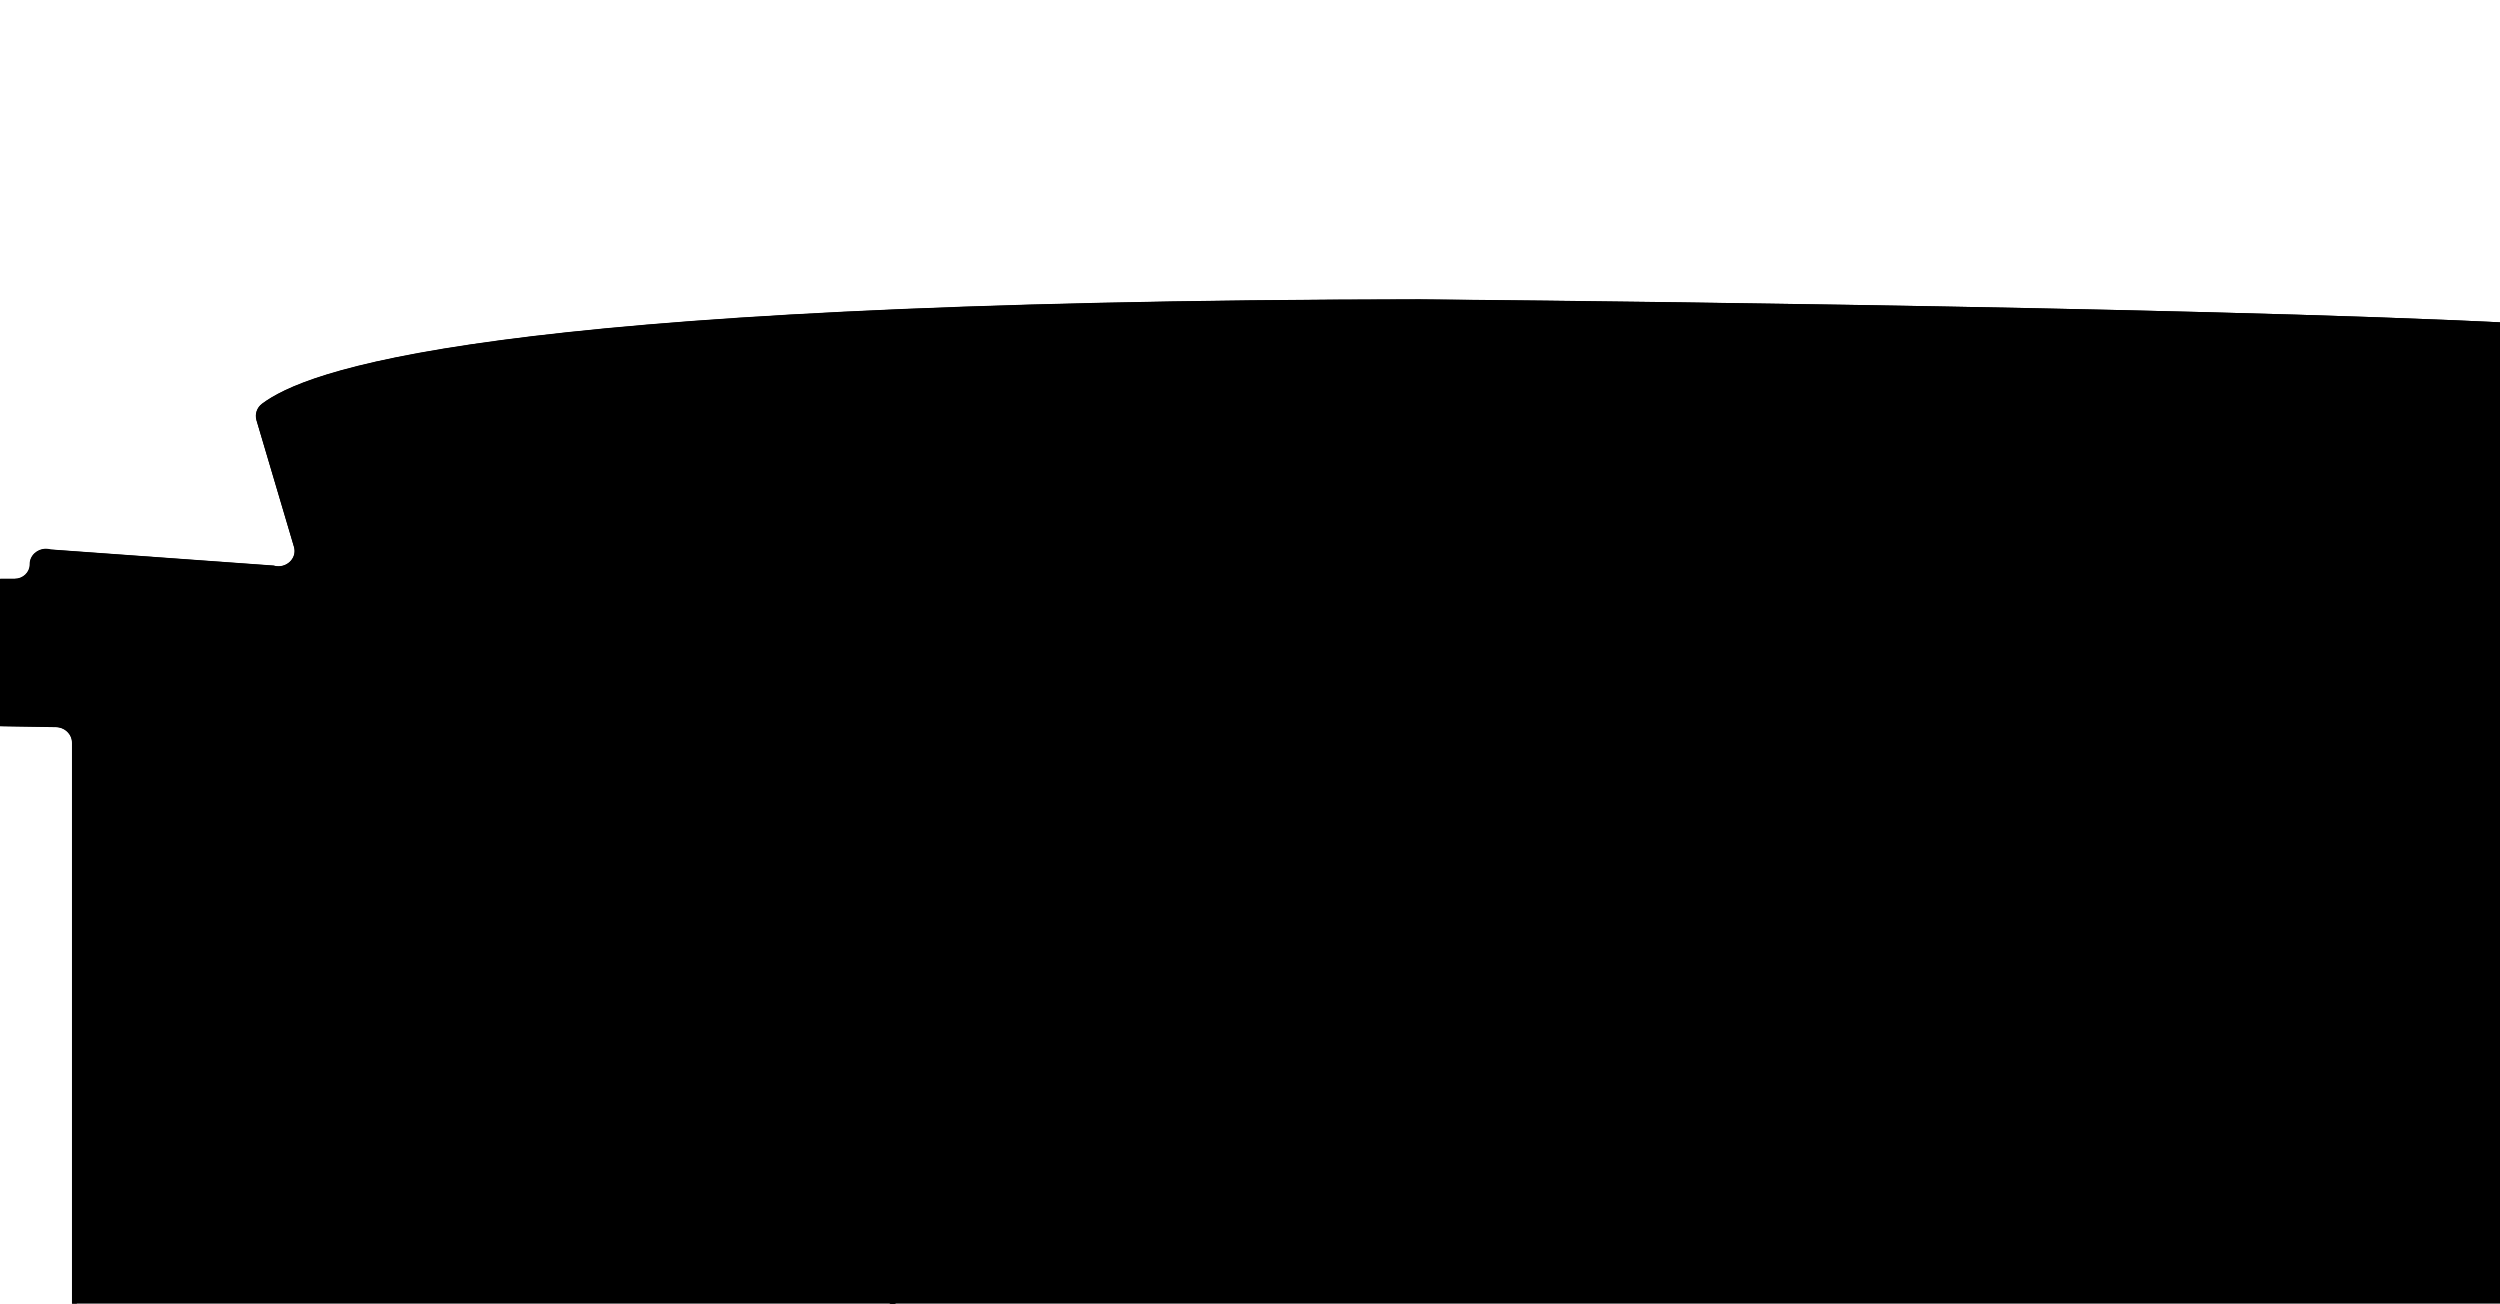 <?xml version="1.0" encoding="utf-8"?>
<!-- Generator: Adobe Illustrator 22.1.0, SVG Export Plug-In . SVG Version: 6.00 Build 0)  -->
<svg version="1.1" xmlns="http://www.w3.org/2000/svg" xmlns:xlink="http://www.w3.org/1999/xlink" 
	 viewBox="0 0 1400 730" xml:space="preserve">


<g id="Base">
	<g>
		<defs>
			<rect id="SVGID_1_" x="-35.2" y="-7" width="1482.3" height="730"/>
		</defs>
		<clipPath id="SVGID_2_">
			<use xlink:href="#SVGID_1_"  style="overflow:visible;"/>
		</clipPath>
		<g class="st0">
			<g>
				<path class="st1" d="M40.4,415.9l0,343.7c0,2.9,2.2,6.3,4.8,7.7c8.3,4.3,16.8,9.8,24.8,15.8c4.1,3.1,4.4,8.9,0.5,12.2l0,0
					c-3.8,3.3-4,8.9-0.4,12.5c7.8,7.9,21,21.2,28.8,29c3.5,3.6,9.5,3.8,13.3,0.4l8.9-7.8c3.6,3.8,7.1,7.7,10.5,11.5l-9.8,6.6
					c-4.2,2.8-5.2,8.4-2.2,12.4l24.4,32.4c3,4,8.9,4.9,13.1,2.1l10.6-7.2c2.7,3.9,5.3,7.8,7.9,11.6l-10.7,5.8
					c-4.5,2.4-6,7.9-3.4,12.1l21.1,34.4c2.6,4.2,8.3,5.7,12.8,3.2l2.9-1.6c4.3-2.3,9.8-1.2,12.5,2.8c10.4,15,14.6,36.1,15.1,46.3
					c0.2,3.9,3.5,7,7.6,7c0,0,0.1,0,0.1,0h268V544.7c308.2,21.5,919.2-13.3,919.2-13.3l0-341.5c0-4.7-3.9-8.6-8.9-8.8
					c-184.9-9.8-616.9-13.4-616.9-13.4c-531.9,0.6-624.6,41-648.1,58.4c-3,2.2-4.2,5.9-3.2,9.3l21,70.9c1.9,6.5-4.5,12.5-11.4,10.5
					l-124.8-9c-5.9-1.7-11.9,2.6-11.7,8.4l0,0c0,4.4-3.8,8-8.5,8H0.6c-5.2,0-9.4,4-9.4,8.9v64.7c0,4.8,4.1,8.8,9.2,8.9l30.7,0.5
					C36.3,407.1,40.4,411,40.4,415.9z"/>
				<path class="st2" d="M794.9,170.1L794.9,170.1c5.5,0,434.3,3.8,616.8,13.4c3.5,0.2,6.3,3,6.3,6.3V529
					c-32.5,1.8-370.8,20.2-659.6,20.2c-103.7,0-190.1-2.4-256.7-7l-2.9-0.2v2.7v461.8H233.5l-0.1,0c-2.6,0-4.8-2.1-4.9-4.6
					c-0.5-9.4-4.4-31.4-15.6-47.5c-2.2-3.2-6-5.1-10-5.1c-2.1,0-4.2,0.5-6,1.5l-2.9,1.6c-1,0.6-2.2,0.8-3.3,0.8
					c-2.4,0-4.6-1.2-5.8-3.2l-21.1-34.4c-0.9-1.5-1.1-3.2-0.7-4.8c0.5-1.6,1.6-3,3.1-3.8l10.7-5.8l2.4-1.3l-1.5-2.2
					c-2.6-4-5.3-7.9-7.9-11.7l-1.5-2.2l-2.3,1.5l-10.6,7.2c-1.1,0.8-2.5,1.2-3.9,1.2c-2.2,0-4.2-1-5.5-2.7l-24.4-32.4
					c-1-1.4-1.4-3.1-1.2-4.7c0.3-1.7,1.3-3.1,2.7-4.1l9.8-6.6l2.3-1.6l-1.8-2.1c-3.5-4-7.1-7.9-10.5-11.6l-1.8-1.9l-2,1.8l-8.9,7.8
					c-1.2,1.1-2.9,1.7-4.6,1.7c-1.9,0-3.6-0.7-4.9-2c-7.8-7.9-21-21.2-28.8-29c-1.2-1.2-1.9-2.8-1.8-4.5s0.8-3.3,2.1-4.4
					c2.4-2.1,3.7-5.1,3.6-8.2c-0.1-3.1-1.7-6-4.3-7.9c-9-6.7-17.4-12.1-25.2-16c-1.8-0.9-3.4-3.5-3.4-5.5V415.9
					c0-6.2-5.3-11.3-11.9-11.4L0.5,404c-3.6-0.1-6.6-2.9-6.6-6.3V333c0-3.5,3-6.3,6.7-6.3h7.6c6.2,0,11.2-4.7,11.2-10.6v0l0,0
					c0-1.6,0.6-3.2,1.8-4.4c1.2-1.2,2.9-1.8,4.6-1.8c0.6,0,1.3,0.1,1.9,0.3l0.3,0.1l0.3,0l124.5,9c1,0.3,2.1,0.4,3.2,0.4
					c3.6,0,7.1-1.7,9.3-4.4c2.2-2.8,2.9-6.3,1.9-9.7l-21-70.9c-0.7-2.5,0.2-5.1,2.3-6.6c18.9-14,63.4-25.8,132.1-35
					C392.4,178.1,565.5,170.4,794.9,170.1 M794.9,167.6c-531.9,0.6-624.6,41-648.1,58.4c-3,2.2-4.2,5.9-3.2,9.3l21,70.9
					c1.7,5.7-3,10.9-8.7,10.9c-0.9,0-1.8-0.1-2.7-0.4l-124.8-9c-0.9-0.3-1.8-0.4-2.7-0.4c-4.9,0-9.2,3.8-9.1,8.8c0,4.4-3.8,8-8.5,8
					H0.6c-5.2,0-9.4,4-9.4,8.9v64.7c0,4.8,4.1,8.8,9.2,8.9l30.7,0.5c5.1,0.1,9.2,4,9.2,8.9v343.7c0,2.9,2.2,6.3,4.8,7.7
					c8.3,4.3,16.8,9.8,24.8,15.8c4.1,3.1,4.4,8.9,0.5,12.2h0c-3.8,3.3-4,8.9-0.4,12.5c7.8,7.9,21,21.2,28.8,29
					c1.8,1.9,4.3,2.8,6.8,2.8c2.3,0,4.6-0.8,6.4-2.4l8.9-7.8c3.6,3.8,7.1,7.7,10.5,11.5l-9.8,6.6c-4.2,2.8-5.2,8.4-2.2,12.4
					l24.4,32.4c1.8,2.4,4.7,3.7,7.6,3.7c1.9,0,3.8-0.5,5.4-1.6l10.6-7.2c2.7,3.9,5.3,7.8,7.9,11.6l-10.7,5.8
					c-4.5,2.4-6,7.9-3.4,12.1l21.1,34.4c1.7,2.8,4.9,4.4,8.1,4.4c1.6,0,3.2-0.4,4.7-1.2l2.9-1.6c1.5-0.8,3.1-1.2,4.7-1.2
					c3,0,6,1.4,7.8,3.9c10.4,15,14.6,36.1,15.1,46.3c0.2,3.9,3.5,7,7.6,7c0,0,0.1,0,0.1,0h268V544.7c72.8,5.1,162.4,7,256.9,7
					c305.8,0,662.3-20.3,662.3-20.3V189.9c0-4.7-3.9-8.6-8.9-8.8C1226.9,171.3,794.9,167.6,794.9,167.6L794.9,167.6z"/>
			</g>
			<g>
				<path class="st1" d="M498.3,1277.6c0,5,4.5,9.1,10,9.1h602.6c5.3,0,10.4-1.9,14.1-5.4l289.9-277.3c3.7-3.4,5.8-8.1,5.8-12.9
					v-463c0,0-576.5,34.4-922.3,12.9V1277.6z"/>
				<path class="st2" d="M1418,530.9v460.3c0,4.2-1.8,8.1-5,11.1c0,0,0,0,0,0l-289.8,277.3c-3.2,2.9-7.7,4.6-12.2,4.6H508.3
					c-4,0-7.3-3-7.3-6.6V543.8c75,4.6,166.7,6.9,272.6,6.9C1067.3,550.7,1384.6,532.8,1418,530.9 M1420.6,528.2
					c0,0-334.7,20-647.1,20c-97.6,0-192.9-1.9-275.3-7.1v736.5c0,5,4.5,9.1,10,9.1h602.6c5.3,0,10.4-1.9,14.1-5.4l289.9-277.3
					c3.7-3.4,5.8-8.1,5.8-12.9V528.2L1420.6,528.2z"/>
			</g>
		</g>
	</g>
</g>
<g id="Rooms">
	<a id="R103" xlink:href="#" >
		<g>
			<path class="st6" d="M211.5,306.5v-71h26c0.2,2,1.3,9,9.5,9h0.5v-9h35v71H211.5z"/>
			<path d="M282,236v70h-70v-70h25.1c0.3,2.5,1.9,9,9.9,9h1v-1v-7.9V236H282 M283,235h-36c0,0,0,0,0,9c-9,0-9-9-9-9h-27v72h72V235
				L283,235z"/>
		</g>
	</a>
	<a id="R104" xlink:href="#" >
		<g>
			<path class="st6" d="M131.3,388.7v-39.4h14.5c0.1,1.1,0.7,5,5.3,5h0.3v-5h19.4v39.4H131.3z"/>
			<path d="M170.4,349.6v38.9h-38.9v-38.9h13.9c0.2,1.4,1.1,5,5.5,5h0.6V354v-4.4v-0.1H170.4 M171,349h-20c0,0,0,0,0,5c-5,0-5-5-5-5
				h-15v40h40V349L171,349z"/>
		</g>
	</a>
	<a id="R105" xlink:href="#" >
		<g>
			<path class="st6" d="M130.3,439.7v-39.4h14.5c0.1,1.1,0.7,5,5.3,5h0.3v-5h19.4v39.4H130.3z"/>
			<path d="M169.4,400.6v38.9h-38.9v-38.9h13.9c0.2,1.4,1.1,5,5.5,5h0.6V405v-4.4v-0.1H169.4 M170,400h-20c0,0,0,0,0,5c-5,0-5-5-5-5
				h-15v40h40V400L170,400z"/>
		</g>
	</a>
	<a id="R102" xlink:href="#" >
		<g>
			<path class="st6" d="M327.5,294.5v-71h26c0.2,2,1.3,9,9.5,9h0.5v-9h35v71H327.5z"/>
			<path d="M398,224v70h-70v-70h25.1c0.3,2.5,1.9,9,9.9,9h1v-1v-7.9V224H398 M399,223h-36c0,0,0,0,0,9c-9,0-9-9-9-9h-27v72h72V223
				L399,223z"/>
		</g>
	</a>
	<a id="R101" xlink:href="#" >
		<g>
			<path class="st6" d="M414.5,294.5v-71h26c0.2,2,1.3,9,9.5,9h0.5v-9h35v71H414.5z"/>
			<path d="M485,224v70h-70v-70h25.1c0.3,2.5,1.9,9,9.9,9h1v-1v-7.9V224H485 M486,223h-36c0,0,0,0,0,9c-9,0-9-9-9-9h-27v72h72V223
				L486,223z"/>
		</g>
	</a>
	<a id="lcd.1" xlink:href="#" >
		<g>
			<path class="st6" d="M613.3,388.7v-39.4h14.5c0.1,1.1,0.7,5,5.3,5h0.3v-5h19.4v39.4H613.3z"/>
			<path d="M652.4,349.6v38.9h-38.9v-38.9h13.9c0.2,1.4,1.1,5,5.5,5h0.6V354v-4.4v-0.1H652.4 M653,349h-20c0,0,0,0,0,5c-5,0-5-5-5-5
				h-15v40h40V349L653,349z"/>
		</g>
	</a>
	<a id="lobby" xlink:href="#" >
		<g>
			<path class="st6" d="M765.3,375.7v-39.4h14.5c0.1,1.1,0.7,5,5.3,5h0.3v-5h19.4v39.4H765.3z"/>
			<path d="M804.4,336.6v38.9h-38.9v-38.9h13.9c0.2,1.4,1.1,5,5.5,5h0.6V341v-4.4v-0.1H804.4 M805,336h-20c0,0,0,0,0,5c-5,0-5-5-5-5
				h-15v40h40V336L805,336z"/>
		</g>
	</a>
</g>

<g id="Doors">
	<line id="R105" class="st8" x1="142.6" y1="408.7" x2="159" y2="426"/>
	<line id="R104" class="st8" x1="159" y1="369" x2="142.6" y2="351.7"/>
	<line id="R103" class="st8" x1="266.3" y1="302" x2="266.3" y2="284"/>
	<line id="R102" class="st8" x1="376.9" y1="275.5" x2="363.1" y2="289.2"/>
	<line id="R101"  class="st8" x1="472.1" y1="279.8" x2="459" y2="292"/>
	<line id="lcd.1" class="st8" x1="635" y1="353" x2="618.3" y2="370.9"/>
	<line id="lobby" class="st8" x1="776" y1="347" x2="793.9" y2="364.2"/>
</g>
<g id="Paths">
	<line class="st7" x1="652" y1="490" x2="498" y2="490"/>
	<line class="st7" x1="190" y1="404" x2="190" y2="490"/>
	<line class="st7" x1="266" y1="302" x2="266" y2="319"/>
	<line class="st7" x1="363" y1="289" x2="363" y2="319"/>
	<line class="st7" x1="459" y1="292" x2="458" y2="319"/>
	<line class="st7" x1="159" y1="369" x2="190" y2="385"/>
	<line class="st7" x1="159" y1="426" x2="190" y2="442"/>
	<line class="st7" x1="652" y1="319" x2="498" y2="319"/>
	<line class="st7" x1="498" y1="319" x2="412" y2="319"/>
	<line class="st7" x1="412" y1="319" x2="190" y2="319"/>
	<line class="st7" x1="190" y1="319" x2="190" y2="404"/>
	<line class="st7" x1="498" y1="490" x2="190" y2="490"/>
	<line class="st7" x1="652" y1="319" x2="737" y2="319"/>
	<line class="st7" x1="737" y1="319" x2="828" y2="319"/>
	<line class="st7" x1="828" y1="319" x2="828" y2="404"/>
	<line class="st7" x1="635" y1="353" x2="652" y2="319"/>
	<line class="st7" x1="828" y1="381" x2="793" y2="364"/>
	<line class="st7" x1="828" y1="404" x2="828" y2="490"/>
	<line class="st7" x1="828" y1="490" x2="652" y2="490"/>
</g>
<g id="Kiosk">
	<g>
		<g>
			<path class="st7" d="M702.9,343.5c0,2-0.5,3.9-1.4,5.7l-10.3,17.2c-0.3,0.5-0.8,0.6-1,0.6c-0.2,0-0.7-0.1-1-0.6L679,349.2
				c-0.9-1.8-1.4-3.7-1.4-5.8c0-6.8,5.6-12.4,12.5-12.5c3.4,0,6.6,1.2,9.1,3.6C701.6,336.9,702.9,340.1,702.9,343.5z M695.7,343.5
				c0-3-2.4-5.4-5.4-5.4c-3,0-5.4,2.4-5.4,5.4c0,3,2.4,5.4,5.4,5.4C693.2,348.9,695.7,346.5,695.7,343.5z"/>
			<path class="st8" d="M690.2,330.9c3.4,0,6.5,1.3,8.9,3.6c2.4,2.4,3.8,5.6,3.8,9c0,2-0.5,3.9-1.4,5.7l-10.3,17.2
				c-0.3,0.5-0.8,0.6-1,0.6c-0.2,0-0.7-0.1-1-0.6L679,349.2c-0.9-1.8-1.4-3.7-1.4-5.8c0-6.8,5.6-12.4,12.5-12.5
				C690.1,330.9,690.2,330.9,690.2,330.9 M690.2,348.9c3,0,5.4-2.4,5.4-5.4c0-3-2.4-5.4-5.4-5.4c-3,0-5.4,2.4-5.4,5.4
				C684.8,346.5,687.2,348.9,690.2,348.9 M690.2,329l-0.2,0c-7.9,0.1-14.3,6.6-14.3,14.4c0,2.3,0.5,4.6,1.6,6.7l0,0.1l0,0.1
				l10.3,17.2c0.6,0.9,1.6,1.5,2.7,1.5s2.1-0.6,2.7-1.5l10.3-17.2l0-0.1l0-0.1c1-2,1.6-4.3,1.6-6.6c0-3.9-1.5-7.6-4.3-10.3
				C697.7,330.5,694.1,329,690.2,329L690.2,329z M690.2,347.1c-2,0-3.5-1.6-3.5-3.5c0-1.9,1.6-3.5,3.5-3.5s3.5,1.6,3.5,3.5
				C693.8,345.5,692.2,347.1,690.2,347.1L690.2,347.1z"/>
		</g>
	</g>
</g>
<g id="Flag">
	<path class="st7" d="M468.4,259c-0.1,0-2.4-1-5.2-1c-1.6,0-3.1,0.3-4.3,1c-1.1,0.6-2.6,0.9-4.4,0.9c-2.5,0-5-0.6-5.9-0.8V258
		c0-0.3-0.7-0.5-1-0.5c-0.3,0-1,0.2-1,0.5v1.4c0,0,0,4.6,0,13.9v0.5V285c0,0.3,0.7,0.5,1,0.5c0.3,0,1-0.2,1-0.5v-10.6
		c1.1,0.3,3.5,0.8,5.9,0.8c2,0,3.6-0.3,4.8-1c1.1-0.6,2.4-0.9,3.9-0.9c2.6,0,4.8,0.9,4.8,0.9c0.1,0.1,0.3,0,0.4,0
		c0.1-0.1,0.2-0.2,0.2-0.4v-14.4C468.8,259.3,468.6,259.1,468.4,259z"/>
</g>
</svg>
